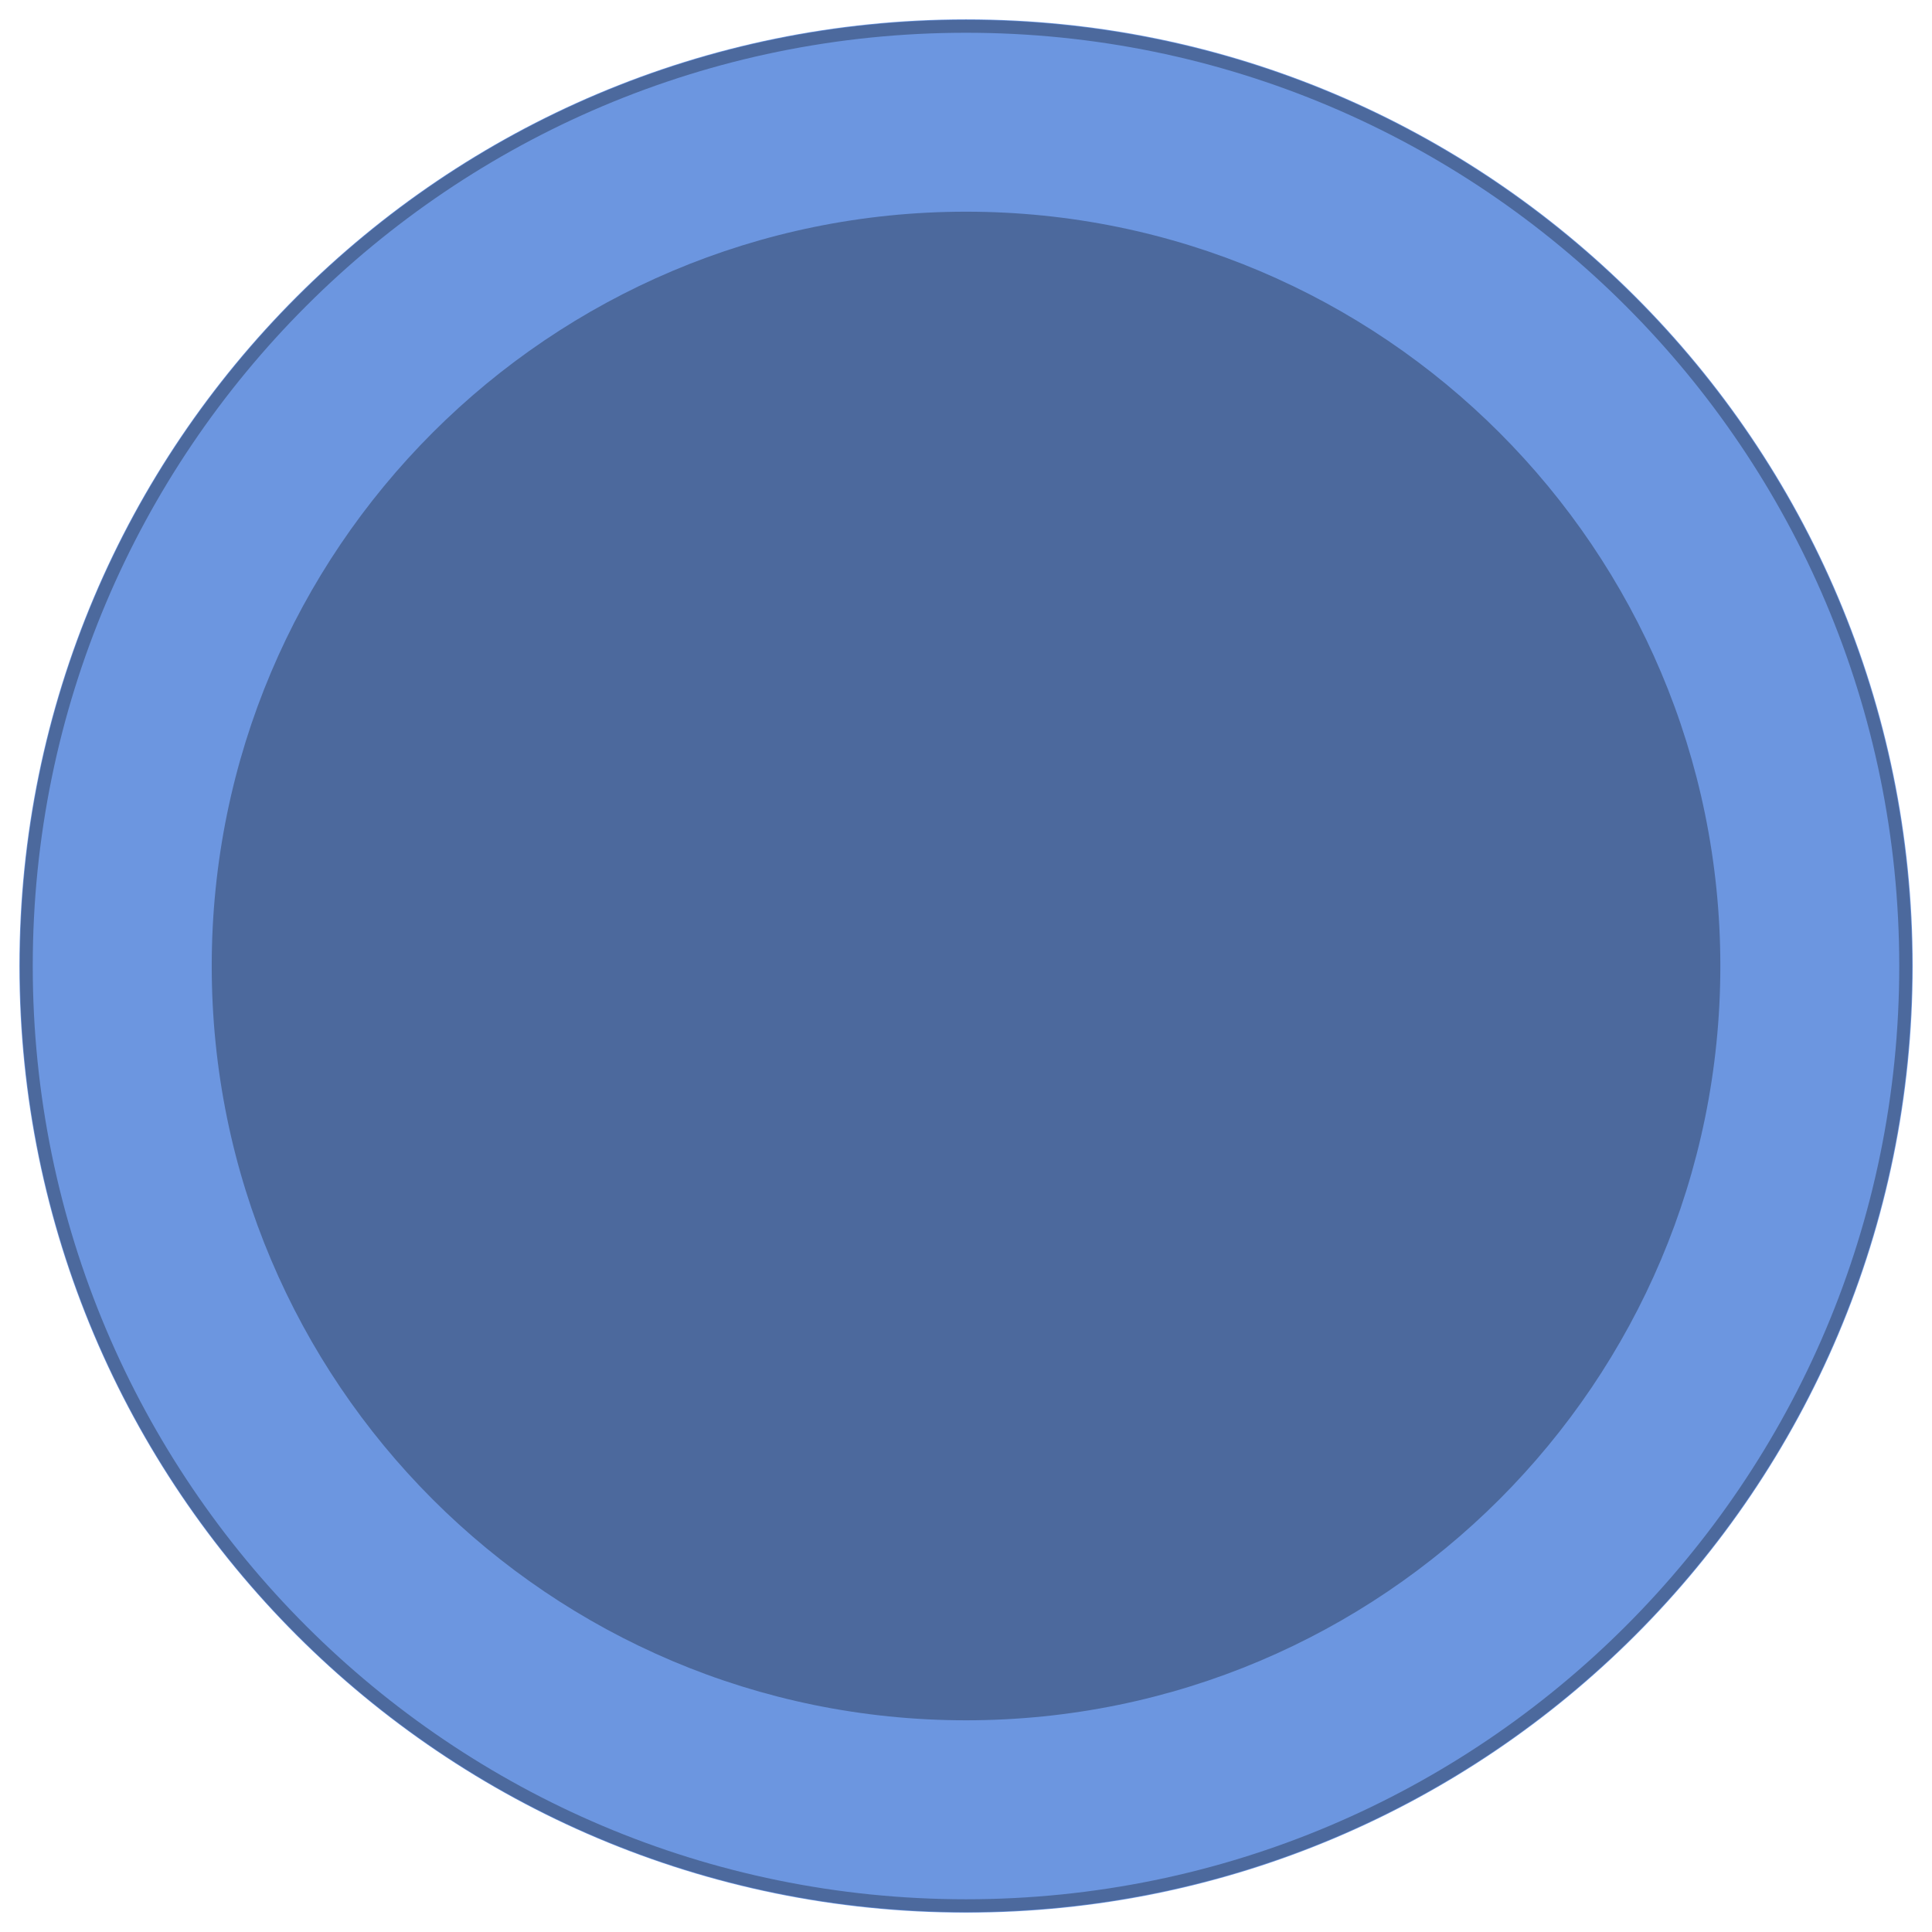 <svg xmlns="http://www.w3.org/2000/svg" xmlns:xlink="http://www.w3.org/1999/xlink" width="100%" height="100%" version="1.1" viewBox="0 0 400 400" xml:space="preserve" style="fill-rule:evenodd;clip-rule:evenodd;stroke-linejoin:round;stroke-miterlimit:2"><g id="layer3"><path id="MainColorLayer" d="M396.004,199.998c-0,108.248 -87.753,195.995 -195.995,195.995c-108.248,-0 -195.995,-87.753 -195.995,-195.995c0,-108.248 87.753,-195.994 195.995,-195.994c108.248,-0 195.995,87.752 195.995,195.994Z" style="fill:#6c96e0;fill-rule:nonzero"/><path id="path3437-9" d="M356.178,199.999c0,86.253 -69.922,156.171 -156.171,156.171c-86.253,-0 -156.171,-69.923 -156.171,-156.171c0,-86.254 69.923,-156.171 156.171,-156.171c86.254,-0 156.171,69.922 156.171,156.171Z" style="fill-opacity:.3;fill-rule:nonzero"/><path id="path3471-6" d="M200,4.121c-108.18,0 -195.88,87.698 -195.88,195.88c0,108.182 87.698,195.88 195.88,195.88c108.182,0 195.88,-87.7 195.88,-195.88c0,-108.18 -87.7,-195.88 -195.88,-195.88Zm0,2.662c106.71,-0 193.22,86.506 193.22,193.22c0,106.714 -86.51,193.22 -193.22,193.22c-106.71,-0 -193.22,-86.51 -193.22,-193.22c0,-106.71 86.506,-193.22 193.22,-193.22Z" style="fill-opacity:.3;fill-rule:nonzero"/></g></svg>